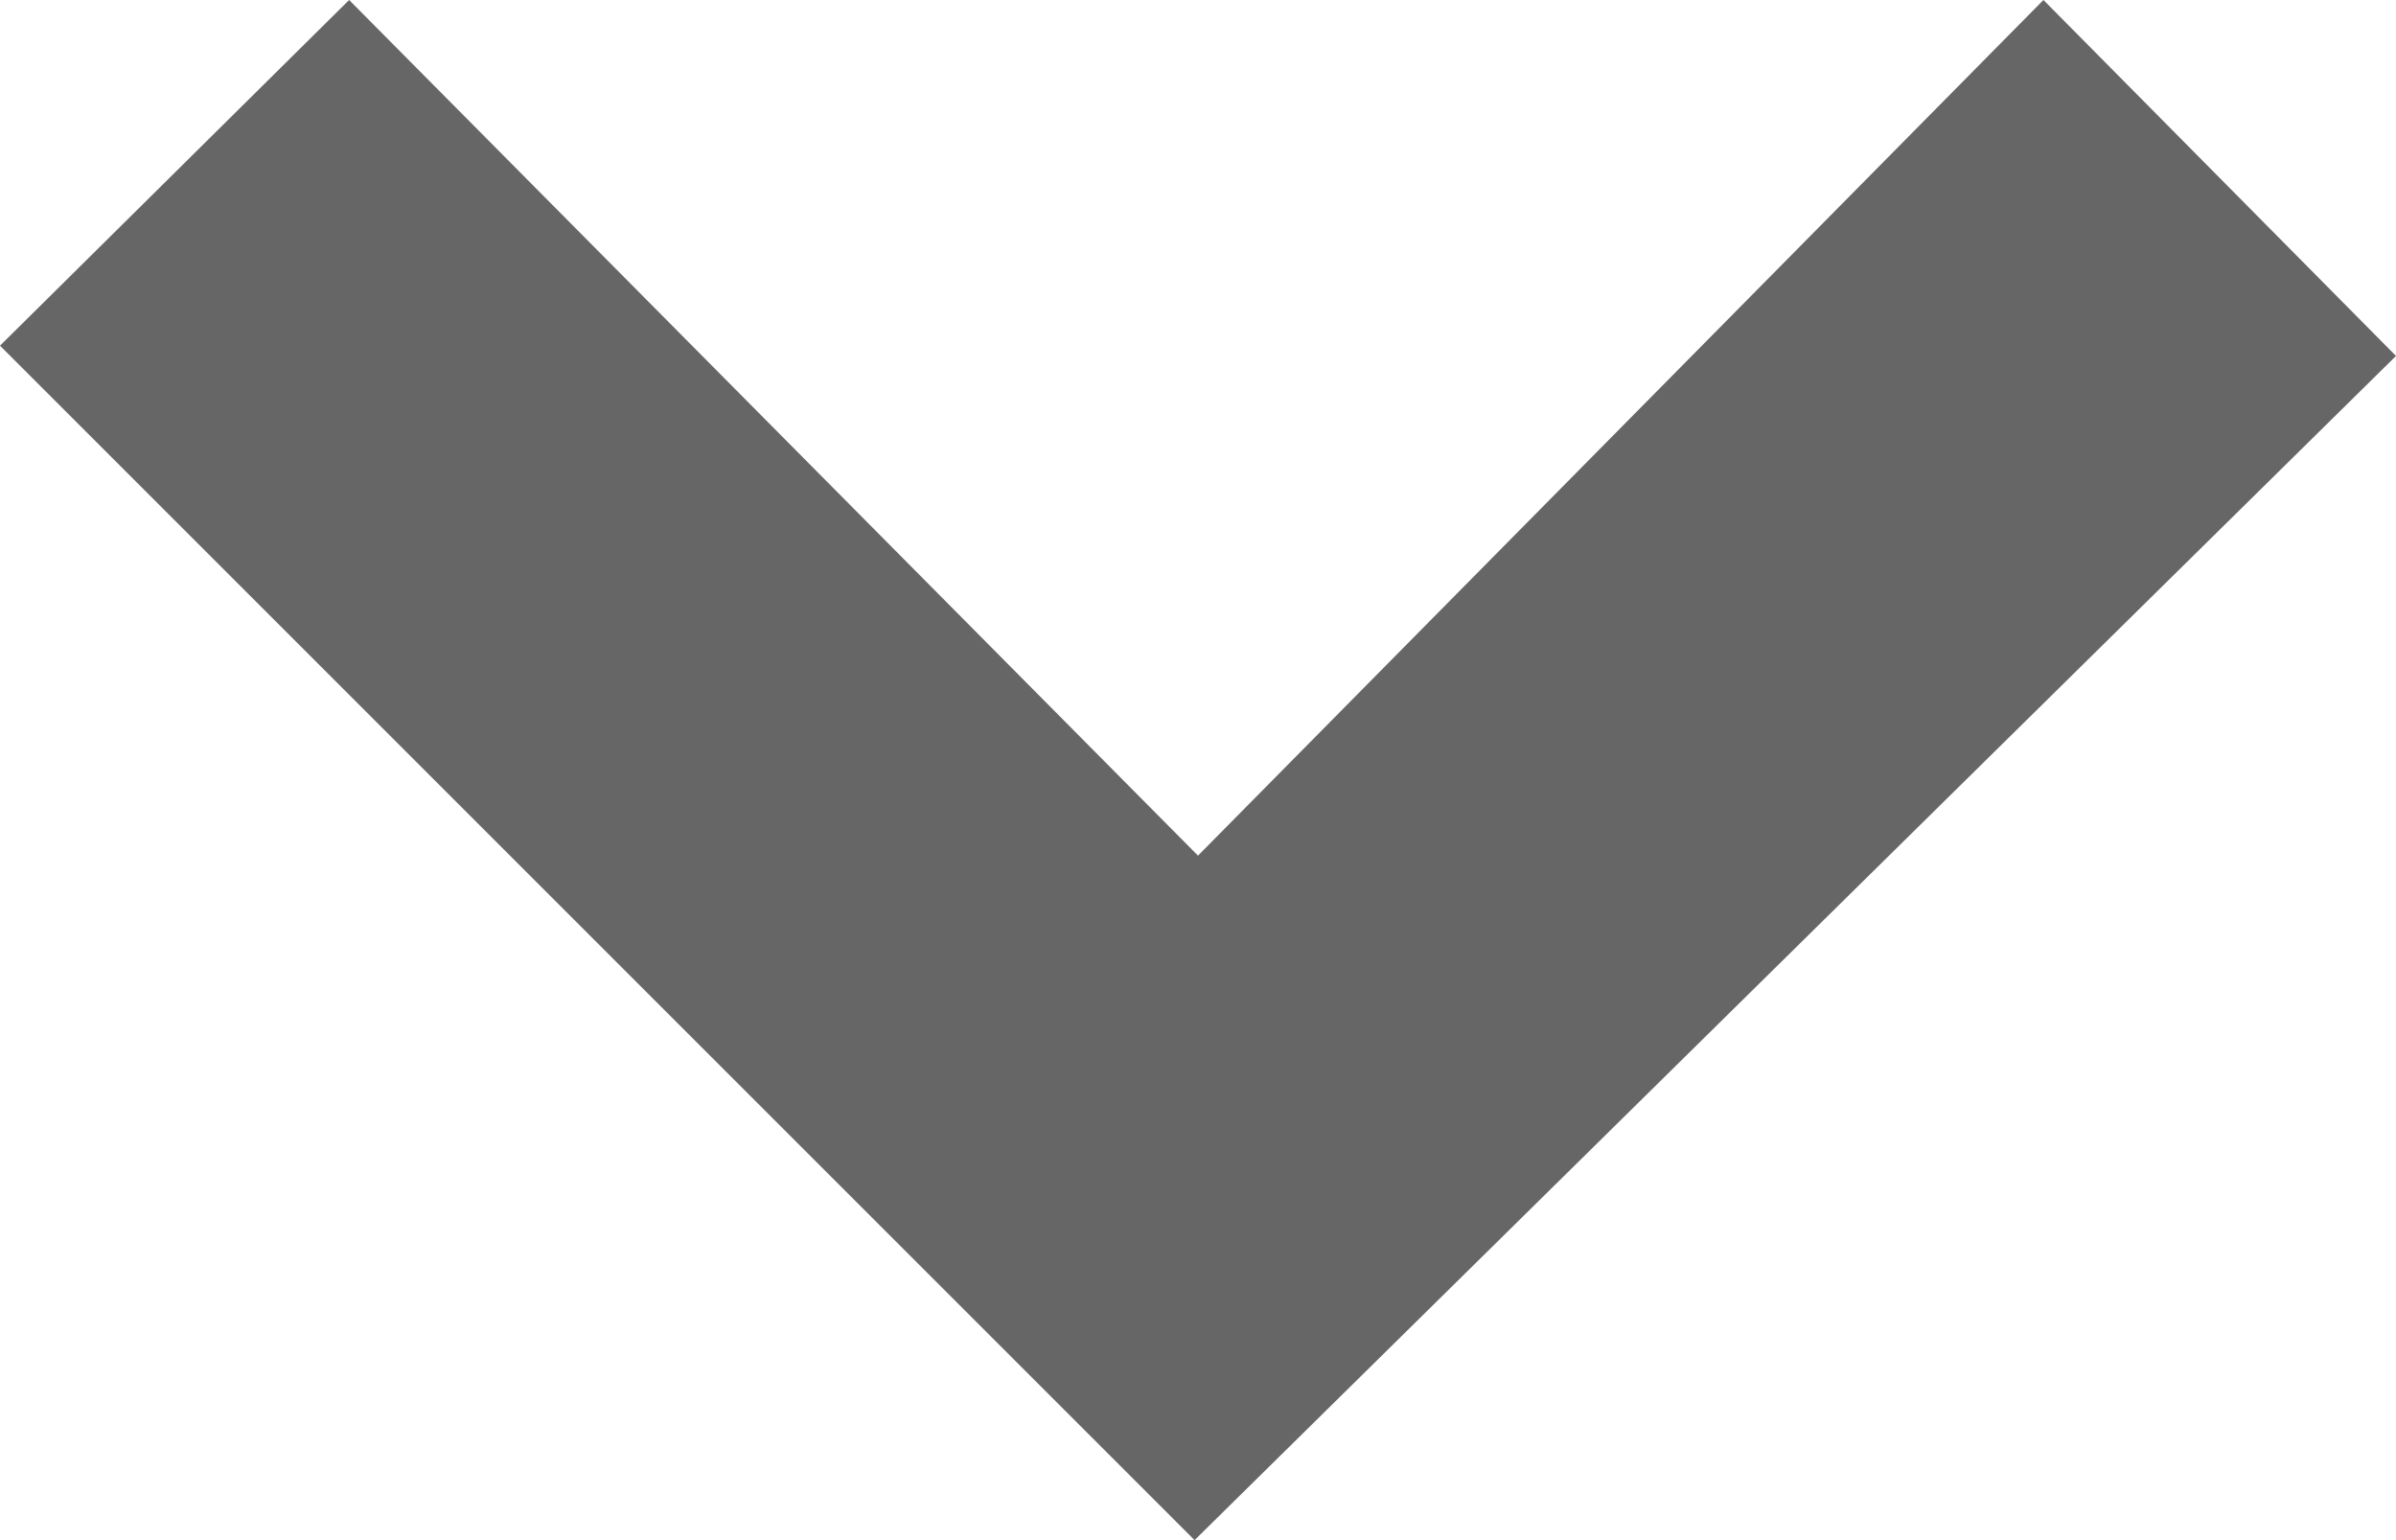 <?xml version="1.0" encoding="UTF-8" standalone="no"?>
<svg xmlns="http://www.w3.org/2000/svg" width="14" height="9" viewBox="0 0 14 9">
  <title>icon-chevron-down</title>
  <polygon fill="#666666" points="6.98 9 0 2.02 2.04 0 7 5 11.94 0 14 2.08 6.98 9"/>
</svg>
